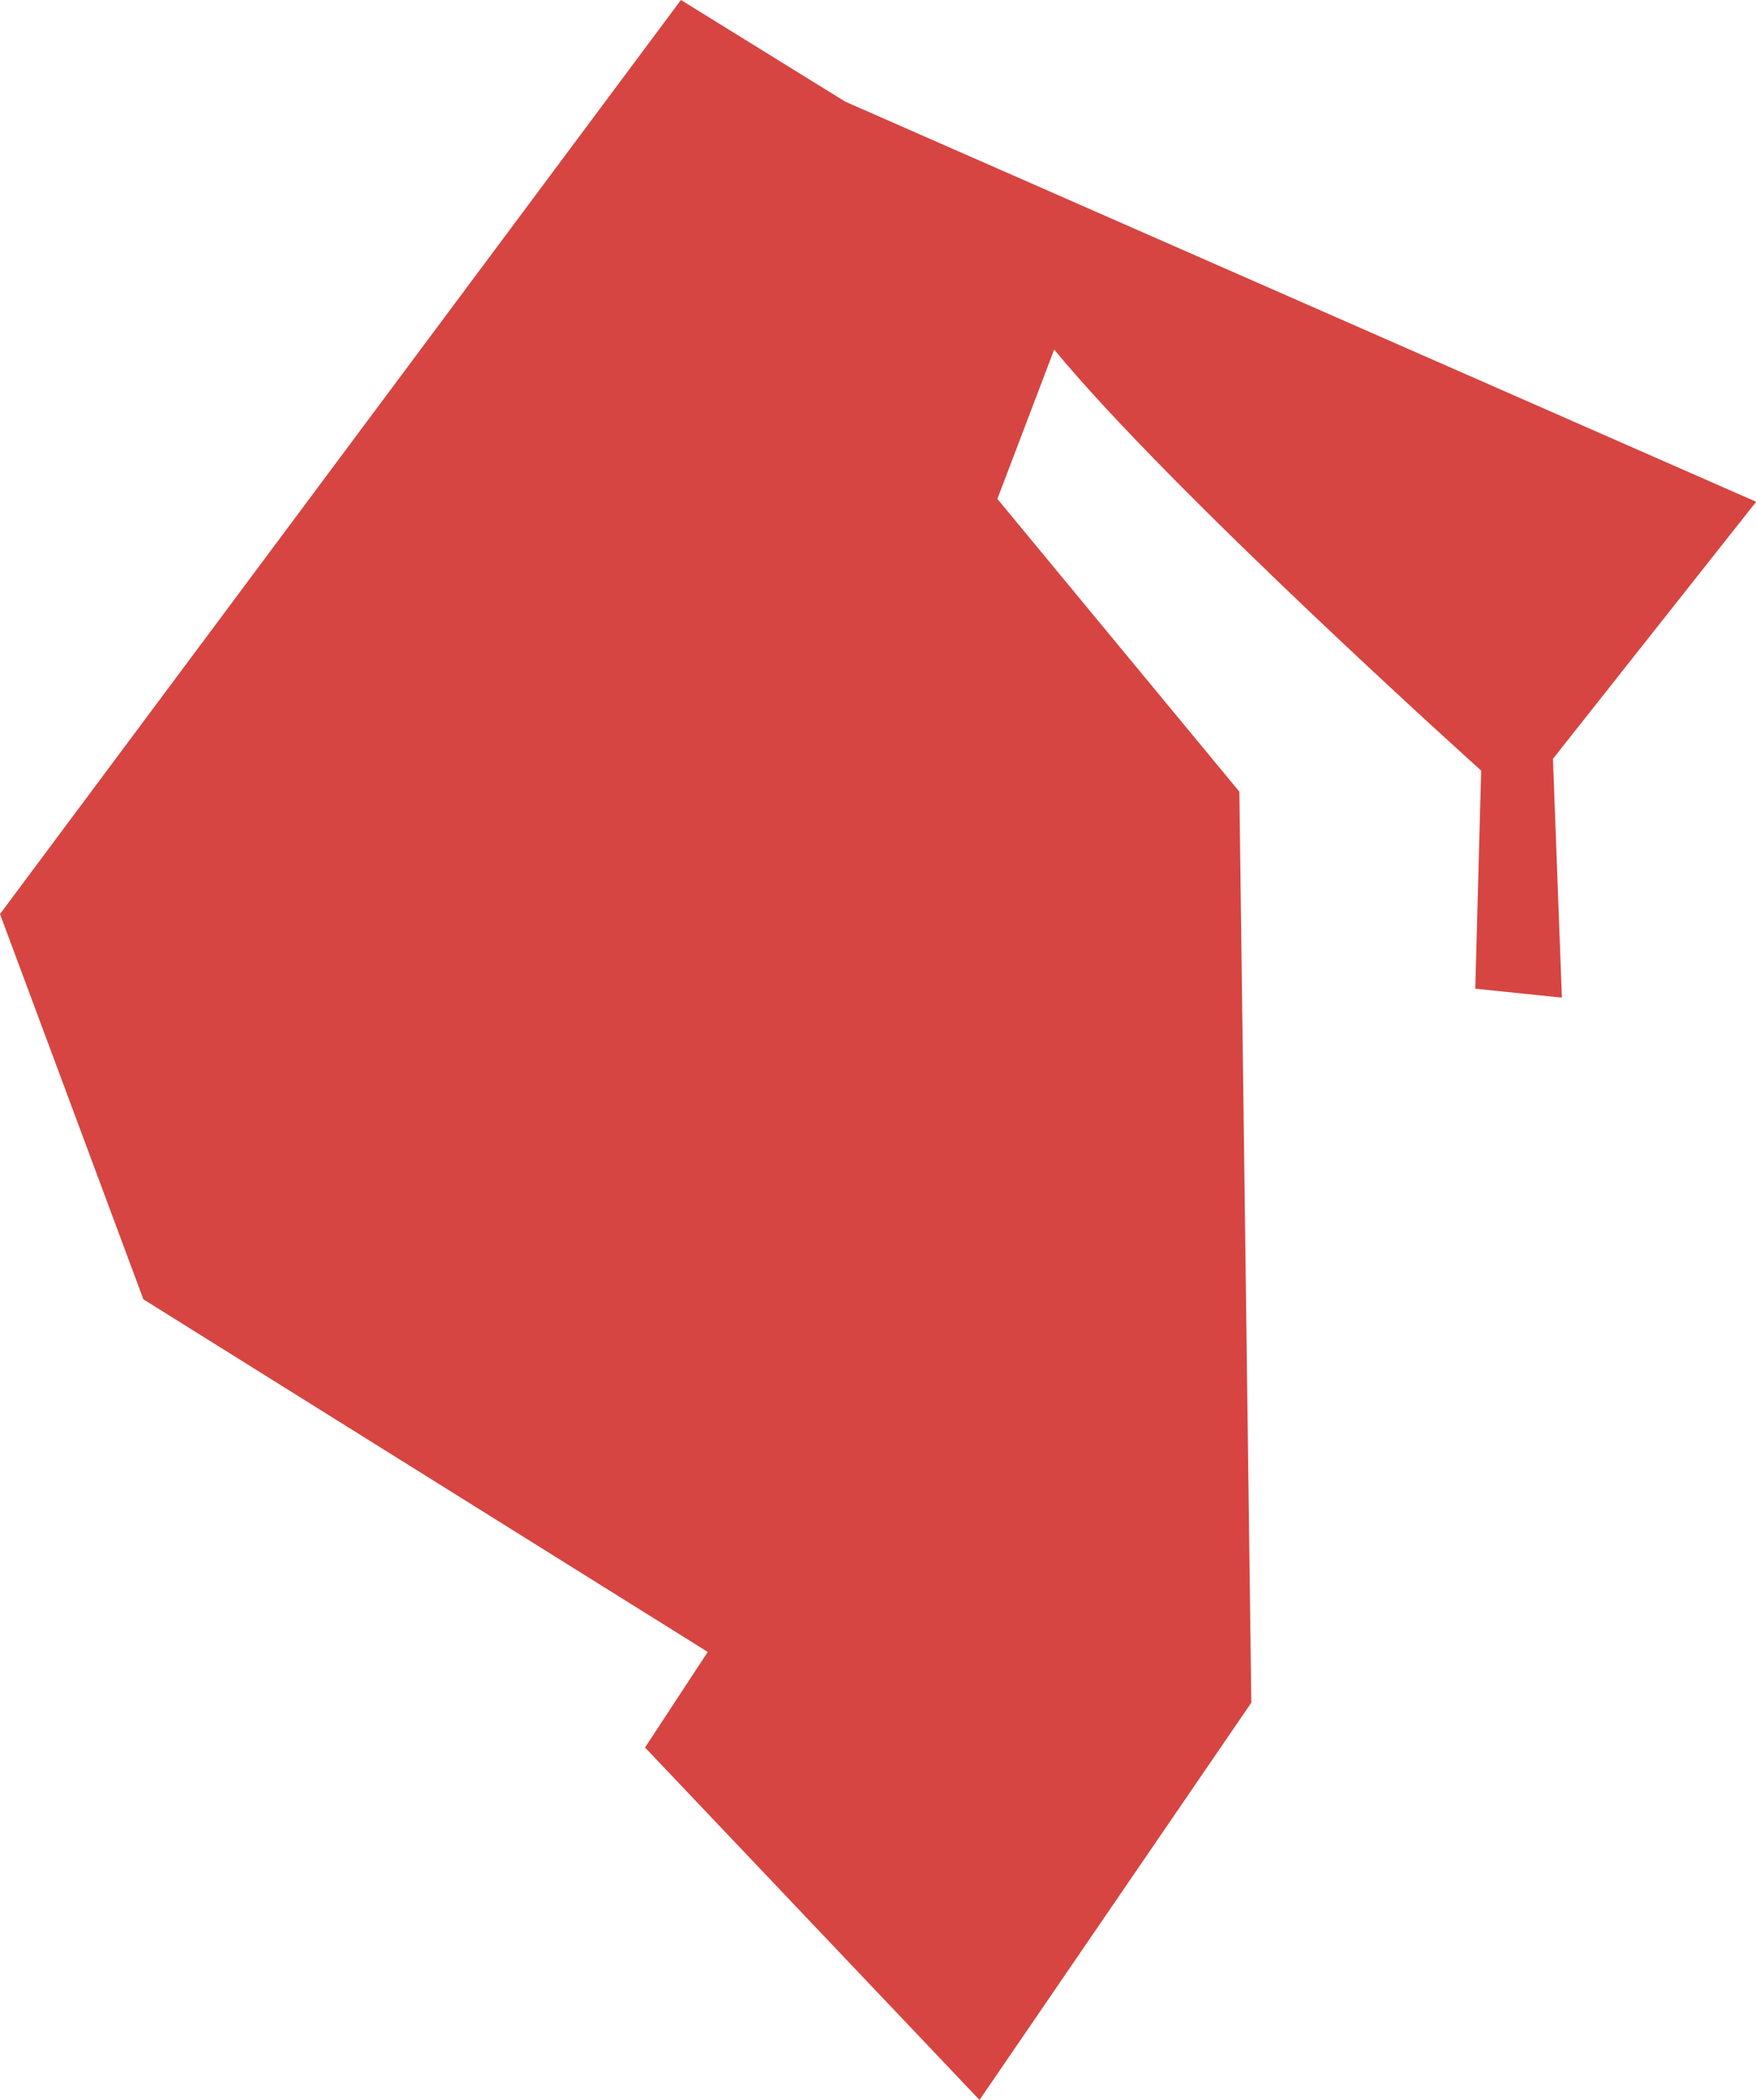 <?xml version="1.0" encoding="UTF-8" standalone="no"?>
<svg
   xmlns:dc="http://purl.org/dc/elements/1.1/"
   xmlns:cc="http://creativecommons.org/ns#"
   xmlns:rdf="http://www.w3.org/1999/02/22-rdf-syntax-ns#"
   xmlns:svg="http://www.w3.org/2000/svg"
   xmlns="http://www.w3.org/2000/svg"
   xmlns:sodipodi="http://sodipodi.sourceforge.net/DTD/sodipodi-0.dtd"
   xmlns:inkscape="http://www.inkscape.org/namespaces/inkscape"
   version="1.0"
   width="10.421"
   height="12.459"
   id="svg2"
   sodipodi:docname="PA_2.svg"
   inkscape:version="0.92.2 5c3e80d, 2017-08-06">
  <defs
     id="defs94" />
  <sodipodi:namedview
     pagecolor="#ffffff"
     bordercolor="#666666"
     borderopacity="1"
     objecttolerance="10"
     gridtolerance="10"
     guidetolerance="10"
     inkscape:pageopacity="0"
     inkscape:pageshadow="2"
     inkscape:window-width="640"
     inkscape:window-height="480"
     id="namedview92"
     showgrid="false"
     inkscape:zoom="0.12542268"
     inkscape:cx="-1018.4678"
     inkscape:cy="-248.55301"
     inkscape:window-x="0"
     inkscape:window-y="0"
     inkscape:window-maximized="0"
     inkscape:current-layer="svg2" />
  <path
     d="M 4.041,0 0,5.423 0.851,7.709 4.2,9.801 3.828,10.368 5.813,12.459 7.426,10.102 7.355,4.697 5.919,2.96 6.256,2.074 C 6.962,2.93 8.79,4.572 8.79,4.572 L 8.755,5.866 9.269,5.919 9.216,4.502 10.422,2.977 5.016,0.603 Z"
     style="fill:#D64541;fill-opacity:1"
     id="PA_2"
     inkscape:connector-curvature="0" />
</svg>
